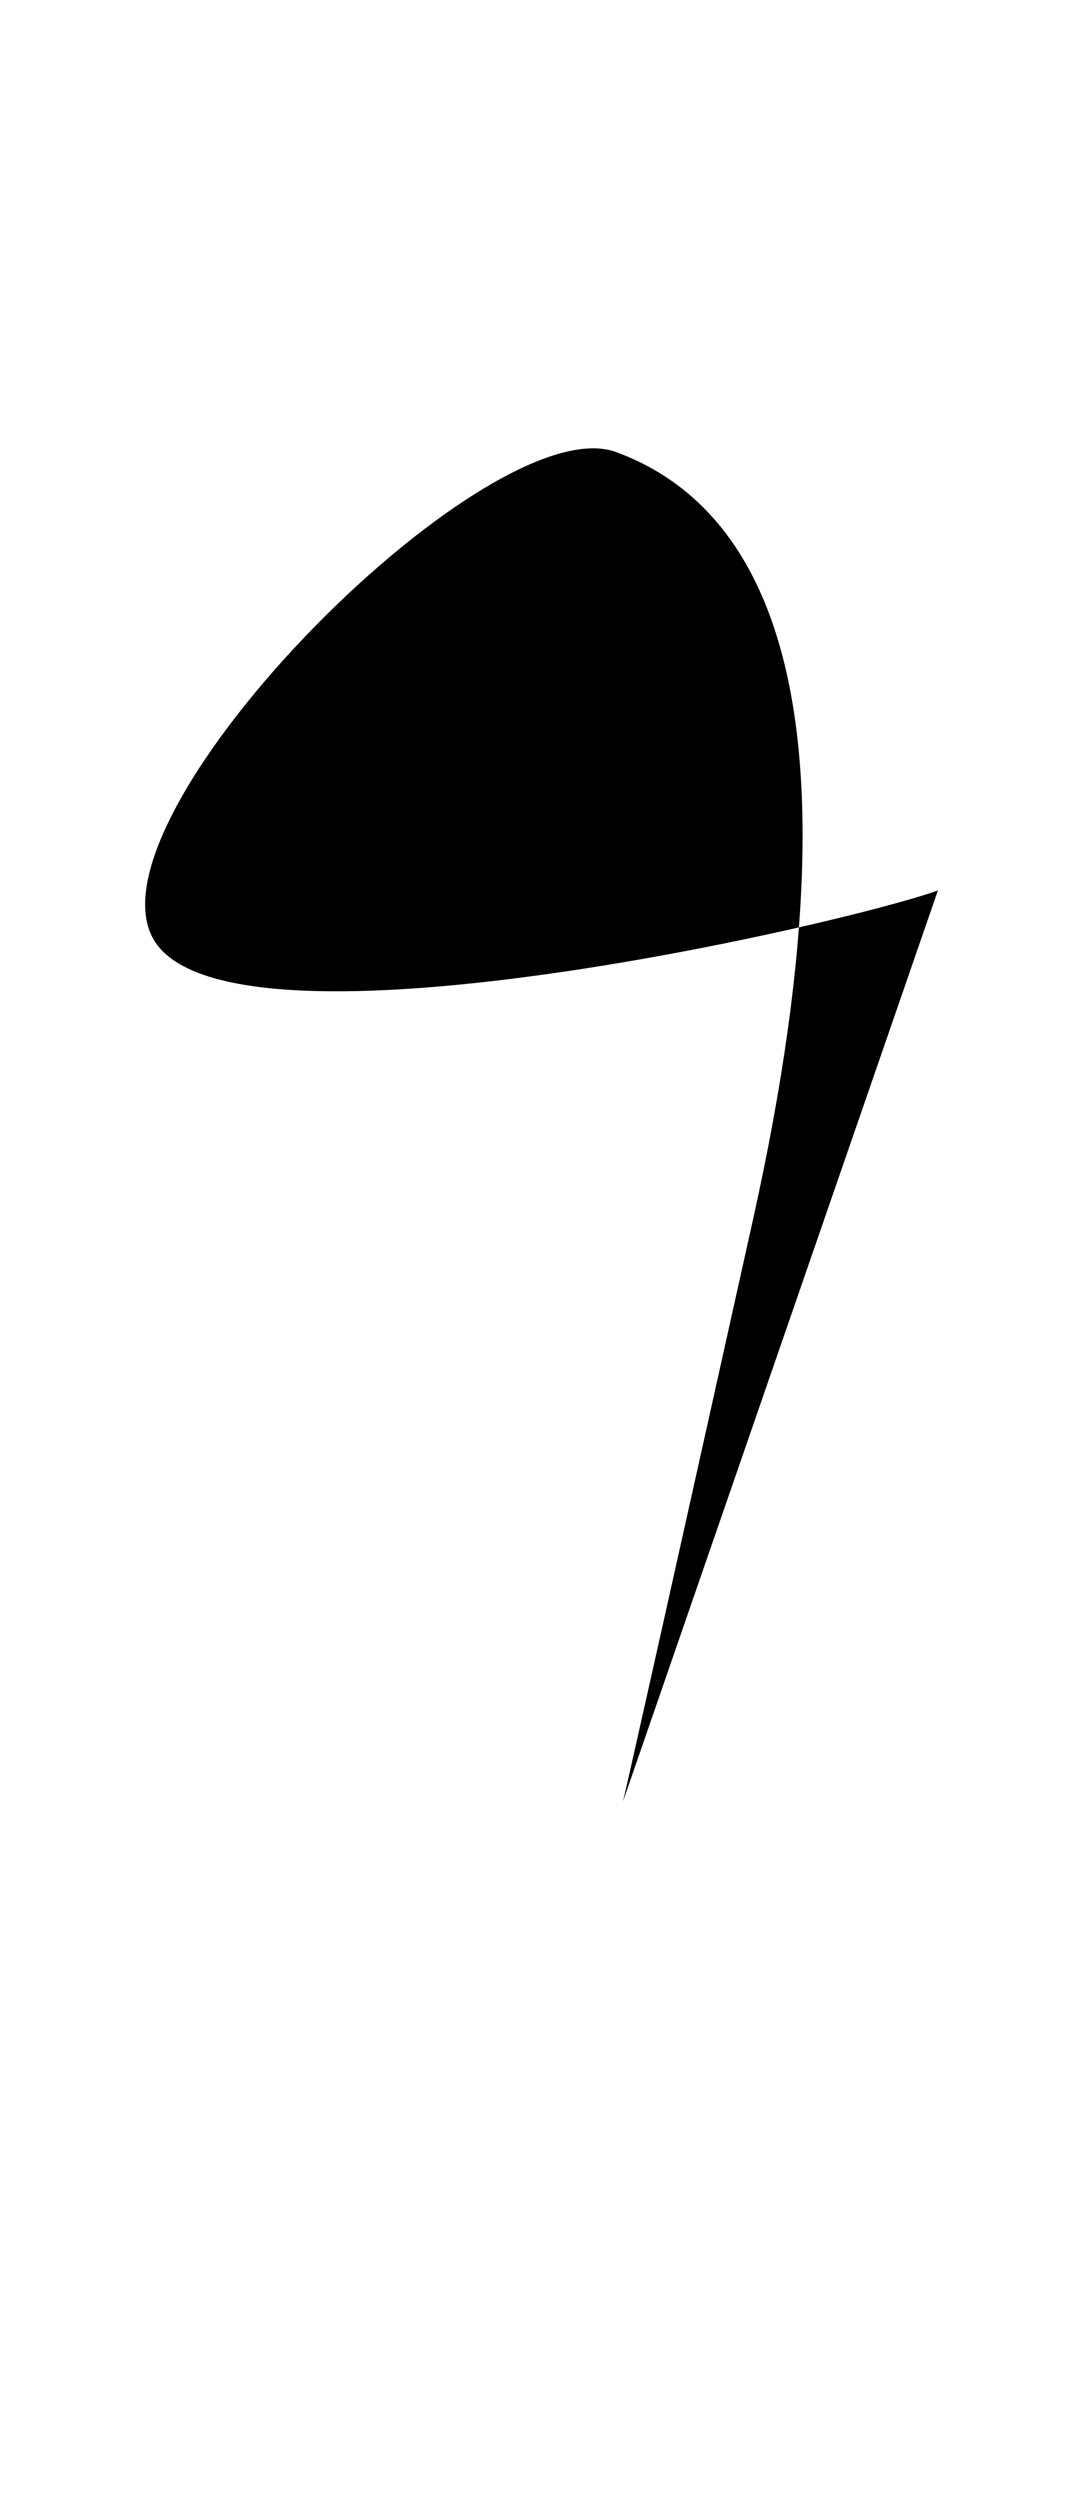  <svg version="1.1" id="Layer_1" xmlns="http://www.w3.org/2000/svg" xmlns:xlink="http://www.w3.org/1999/xlink" x="0px" y="0px" viewBox="0 0 15.6 36.5" enable-background="new 0 0 15.6 36.5" xml:space="preserve"> <path d=" M13.7,13c-1.4,0.5-10.1,2.5-11.4,0.8S7.1,5.9,9,6.6s3.8,3.1,2,11.2s-1.9,8.5-1.9,8.5"/> </svg> 